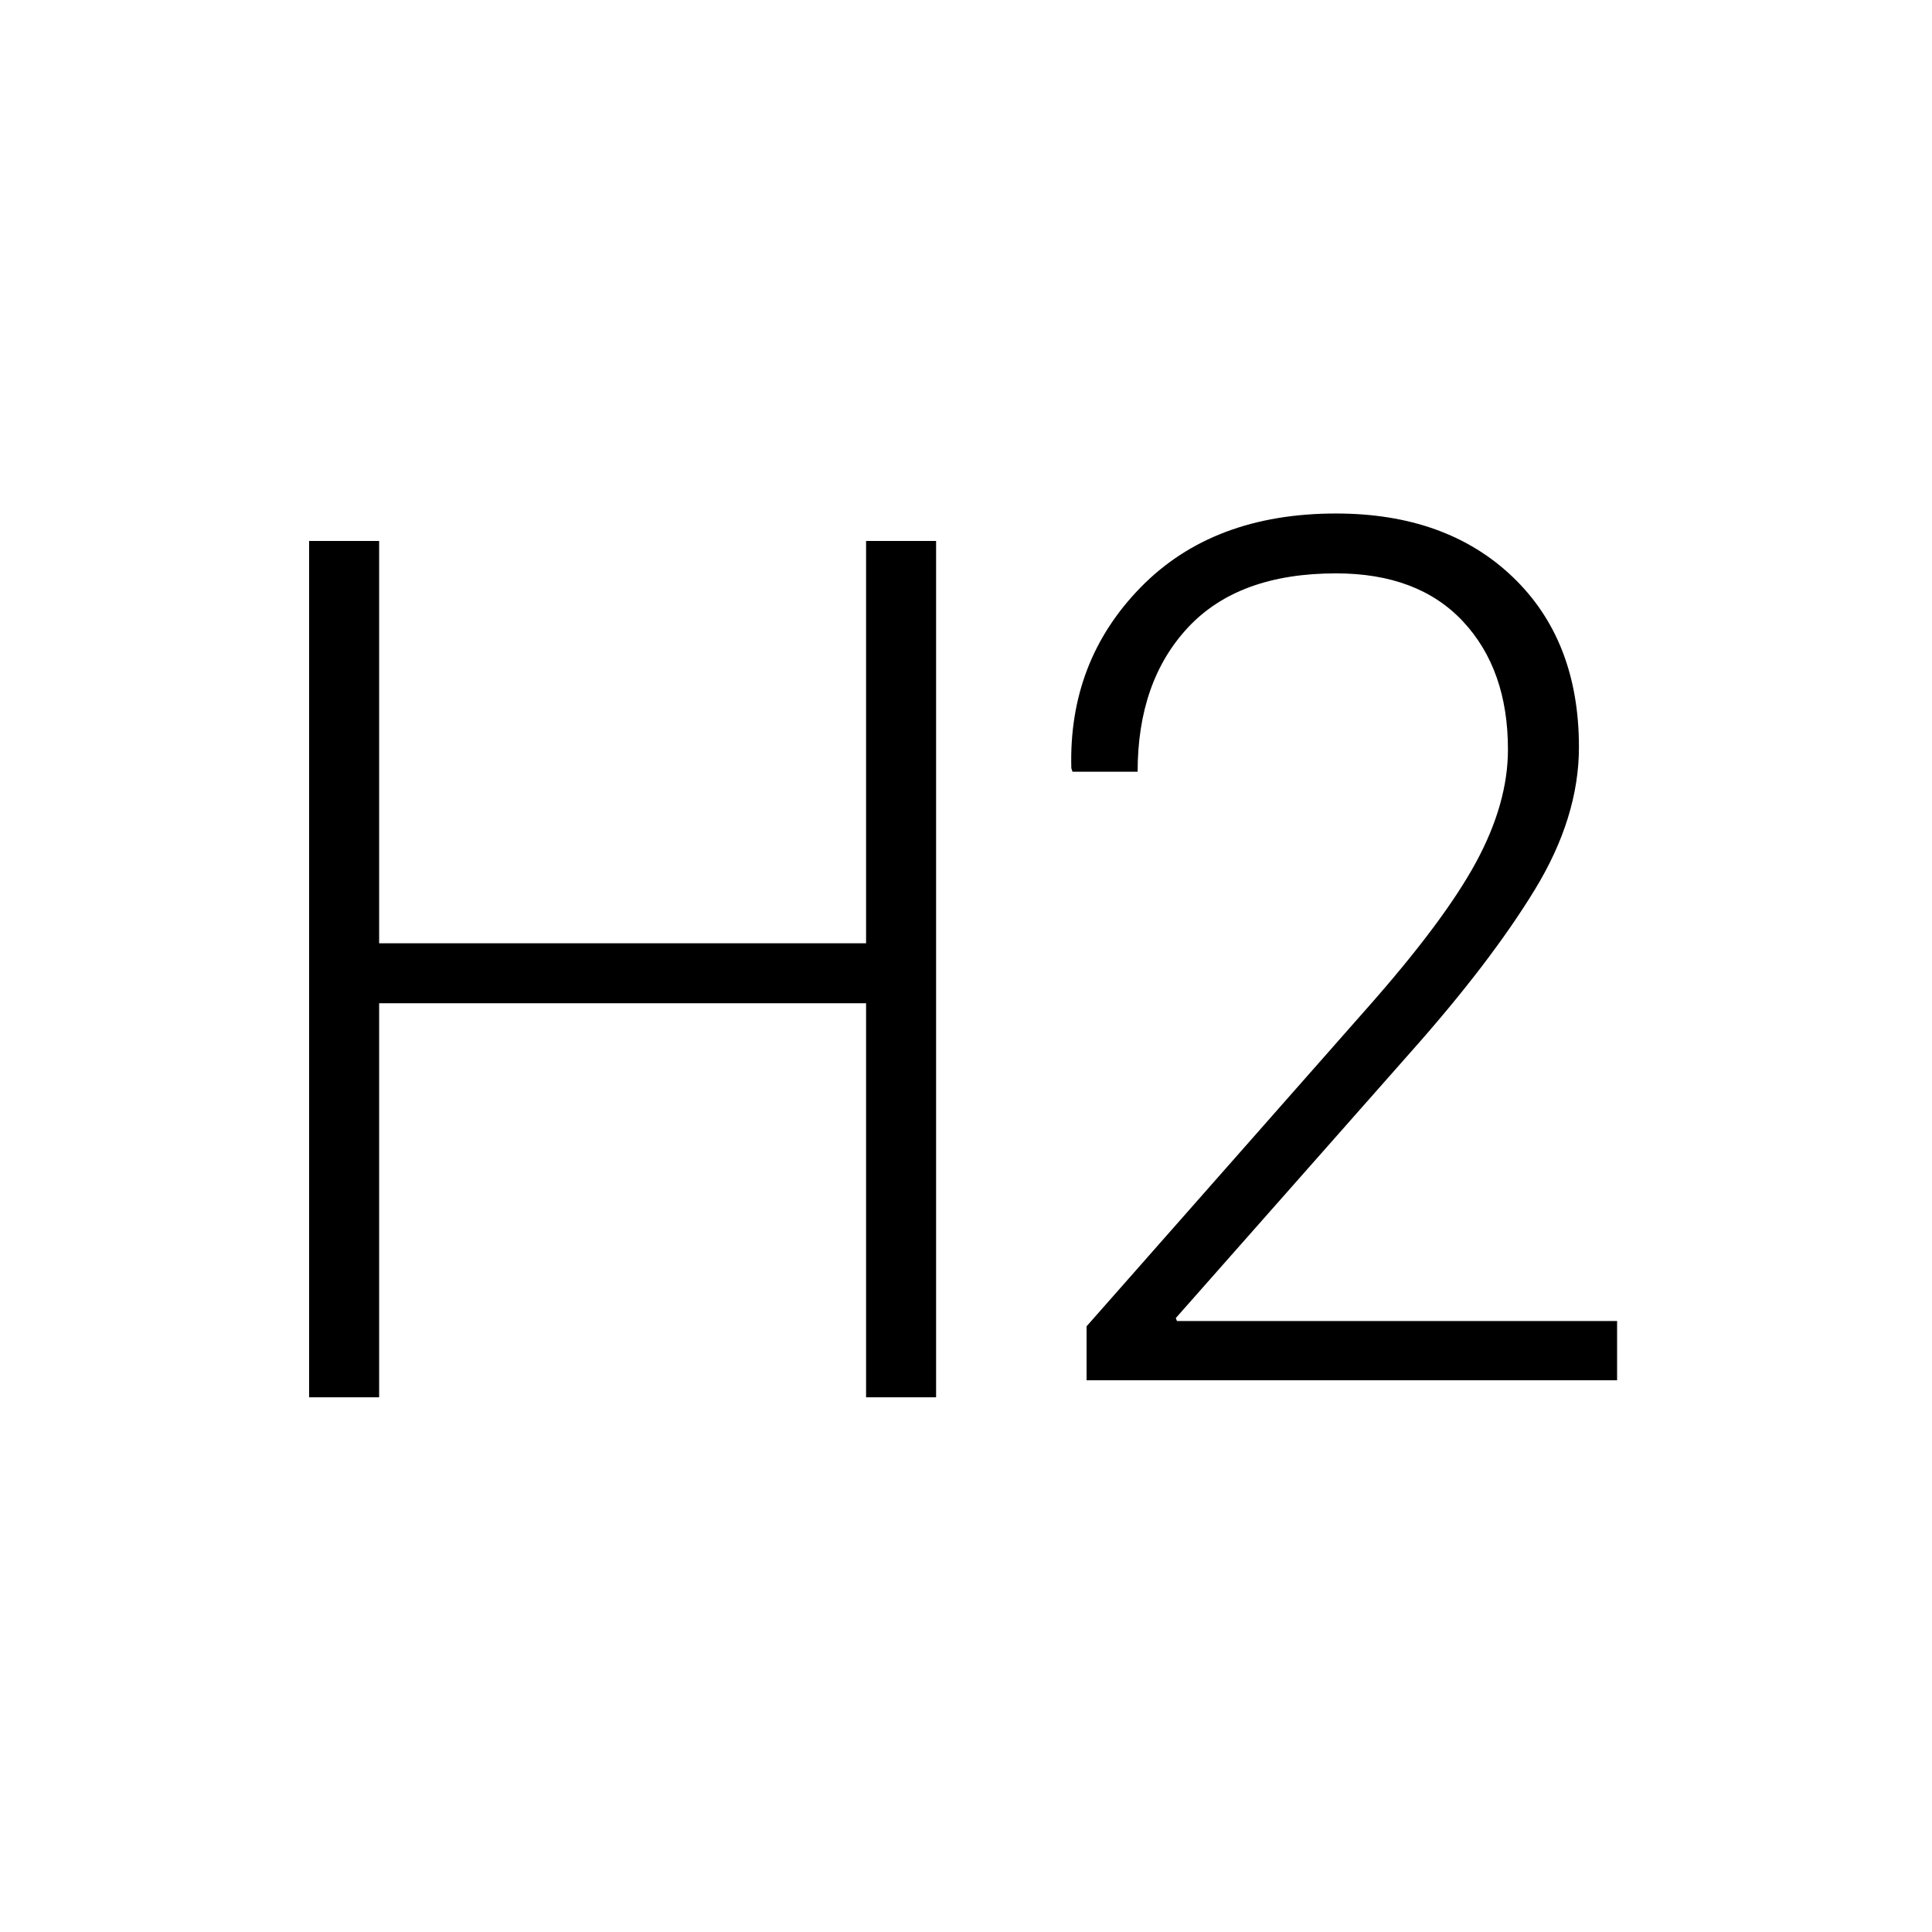 <?xml version="1.0" encoding="UTF-8" standalone="no"?><!DOCTYPE svg PUBLIC "-//W3C//DTD SVG 1.1//EN" "http://www.w3.org/Graphics/SVG/1.1/DTD/svg11.dtd"><svg width="100%" height="100%" viewBox="0 0 25 25" version="1.1" xmlns="http://www.w3.org/2000/svg" xmlns:xlink="http://www.w3.org/1999/xlink" xml:space="preserve" style="fill-rule:evenodd;clip-rule:evenodd;stroke-linejoin:round;stroke-miterlimit:1.414;"><g></g><rect x="-196" y="-281" width="400" height="1430" style="fill:none;"/><path d="M12.113,18.081l-0.906,0l0,-5.099l-6.301,0l0,5.099l-0.906,0l0,-11.081l0.906,0l0,5.206l6.301,0l0,-5.206l0.906,0l0,11.081Z" style="fill-rule:nonzero;"/><g transform="matrix(0.214,6.93889e-18,-6.93889e-18,0.214,-12.746,-44.881)"><path d="M157.342,293.186l-32.079,0l0,-3.264l16.927,-19.198c3.122,-3.525 5.328,-6.476 6.618,-8.854c1.289,-2.377 1.934,-4.654 1.934,-6.83c0,-3.218 -0.905,-5.796 -2.715,-7.736c-1.81,-1.94 -4.371,-2.91 -7.683,-2.91c-3.927,0 -6.907,1.088 -8.942,3.265c-2.034,2.176 -3.052,5.086 -3.052,8.729l-3.938,0l-0.071,-0.213c-0.119,-4.306 1.277,-7.949 4.187,-10.929c2.91,-2.981 6.849,-4.472 11.816,-4.472c4.448,0 8.008,1.278 10.682,3.833c2.673,2.555 4.009,5.985 4.009,10.291c0,2.838 -0.893,5.719 -2.679,8.64c-1.786,2.922 -4.276,6.181 -7.469,9.776l-14.23,16.111l0.071,0.177l26.614,0l0,3.584Z" style="fill:none;"/><path d="M157.342,293.186l-32.079,0l0,-3.264l16.927,-19.198c3.122,-3.525 5.328,-6.476 6.618,-8.854c1.289,-2.377 1.934,-4.654 1.934,-6.83c0,-3.218 -0.905,-5.796 -2.715,-7.736c-1.81,-1.94 -4.371,-2.91 -7.683,-2.91c-3.927,0 -6.907,1.088 -8.942,3.265c-2.034,2.176 -3.052,5.086 -3.052,8.729l-3.938,0l-0.071,-0.213c-0.119,-4.306 1.277,-7.949 4.187,-10.929c2.91,-2.981 6.849,-4.472 11.816,-4.472c4.448,0 8.008,1.278 10.682,3.833c2.673,2.555 4.009,5.985 4.009,10.291c0,2.838 -0.893,5.719 -2.679,8.64c-1.786,2.922 -4.276,6.181 -7.469,9.776l-14.23,16.111l0.071,0.177l26.614,0l0,3.584Z" style="fill-rule:nonzero;"/></g></svg>